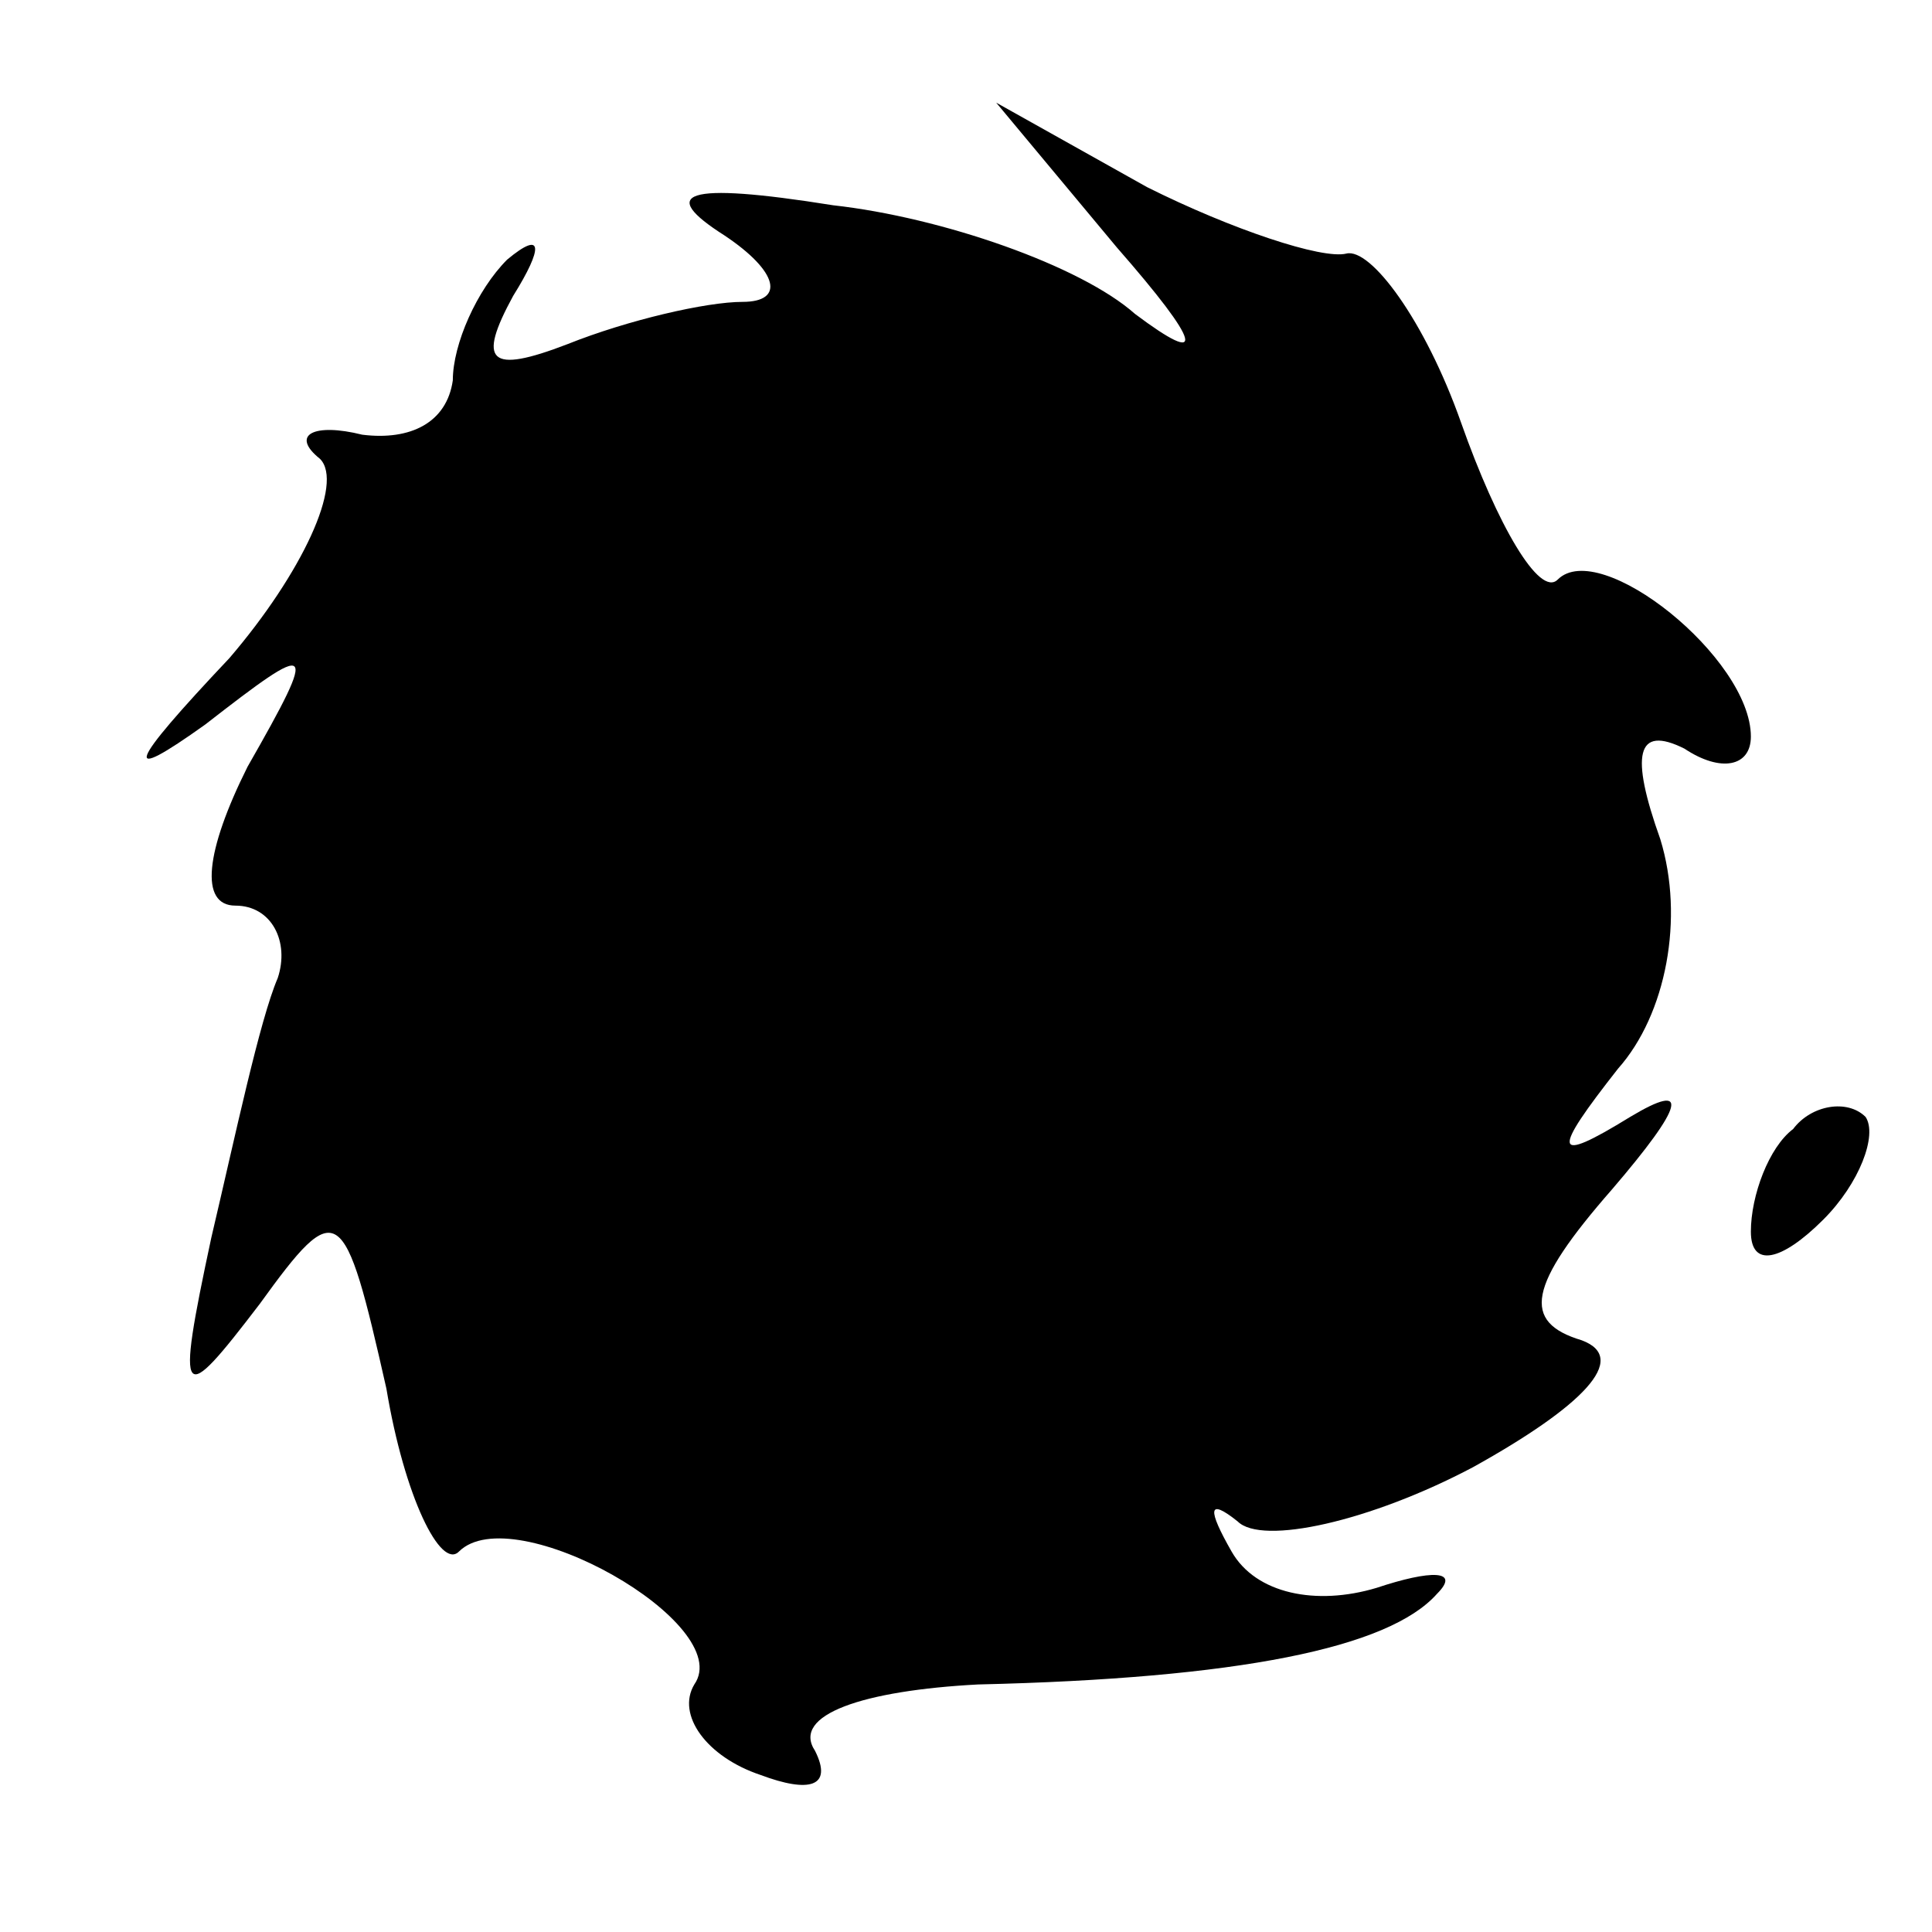 <?xml version="1.0" standalone="no"?>
<!DOCTYPE svg PUBLIC "-//W3C//DTD SVG 20010904//EN"
 "http://www.w3.org/TR/2001/REC-SVG-20010904/DTD/svg10.dtd">
<svg version="1.0" xmlns="http://www.w3.org/2000/svg"
 width="32pt" height="32pt" viewBox="0 0 32 32"
 preserveAspectRatio="xMidYMid meet">
<g transform="translate(0,32) scale(0.1,-0.1)"
fill="#000000" stroke="none">
<path fill="#000000" stroke="none" d="M185 279 c14 -16 15 -20 3 -11 -9 8
-32 16 -50 18 -25 4 -29 2 -18 -5 9 -6 10 -11 3 -11 -6 0 -19 -3 -29 -7 -13
-5 -15 -3 -9 8 5 8 5 11 -1 6 -5 -5 -9 -14 -9 -20 -1 -7 -7 -10 -15 -9 -8 2
-12 0 -7 -4 4 -4 -3 -19 -15 -33 -17 -18 -18 -21 -4 -11 18 14 19 14 7 -7 -7
-14 -8 -23 -2 -23 6 0 9 -6 7 -12 -3 -7 -7 -26 -11 -43 -6 -28 -5 -28 8 -11
13 18 14 17 21 -14 3 -18 9 -30 12 -27 9 9 46 -12 39 -22 -3 -5 2 -12 11 -15
8 -3 12 -2 9 4 -4 6 8 10 27 11 43 1 68 6 76 15 4 4 -1 4 -10 1 -10 -3 -20 -1
-24 6 -4 7 -4 9 1 5 4 -4 22 0 39 9 18 10 26 18 18 21 -10 3 -9 9 5 25 12 14
13 18 3 12 -13 -8 -13 -6 -2 8 8 9 11 25 7 38 -5 14 -4 19 4 15 6 -4 11 -3 11
2 0 13 -25 33 -32 26 -3 -3 -10 9 -16 26 -6 17 -15 29 -19 28 -4 -1 -19 4 -33
11 l-25 14 20 -24z"/>
<path fill="#000000" stroke="none" d="M297 133 c-4 -3 -7 -11 -7 -17 0 -6 5
-5 12 2 6 6 9 14 7 17 -3 3 -9 2 -12 -2z"/>
</g>
</svg>
